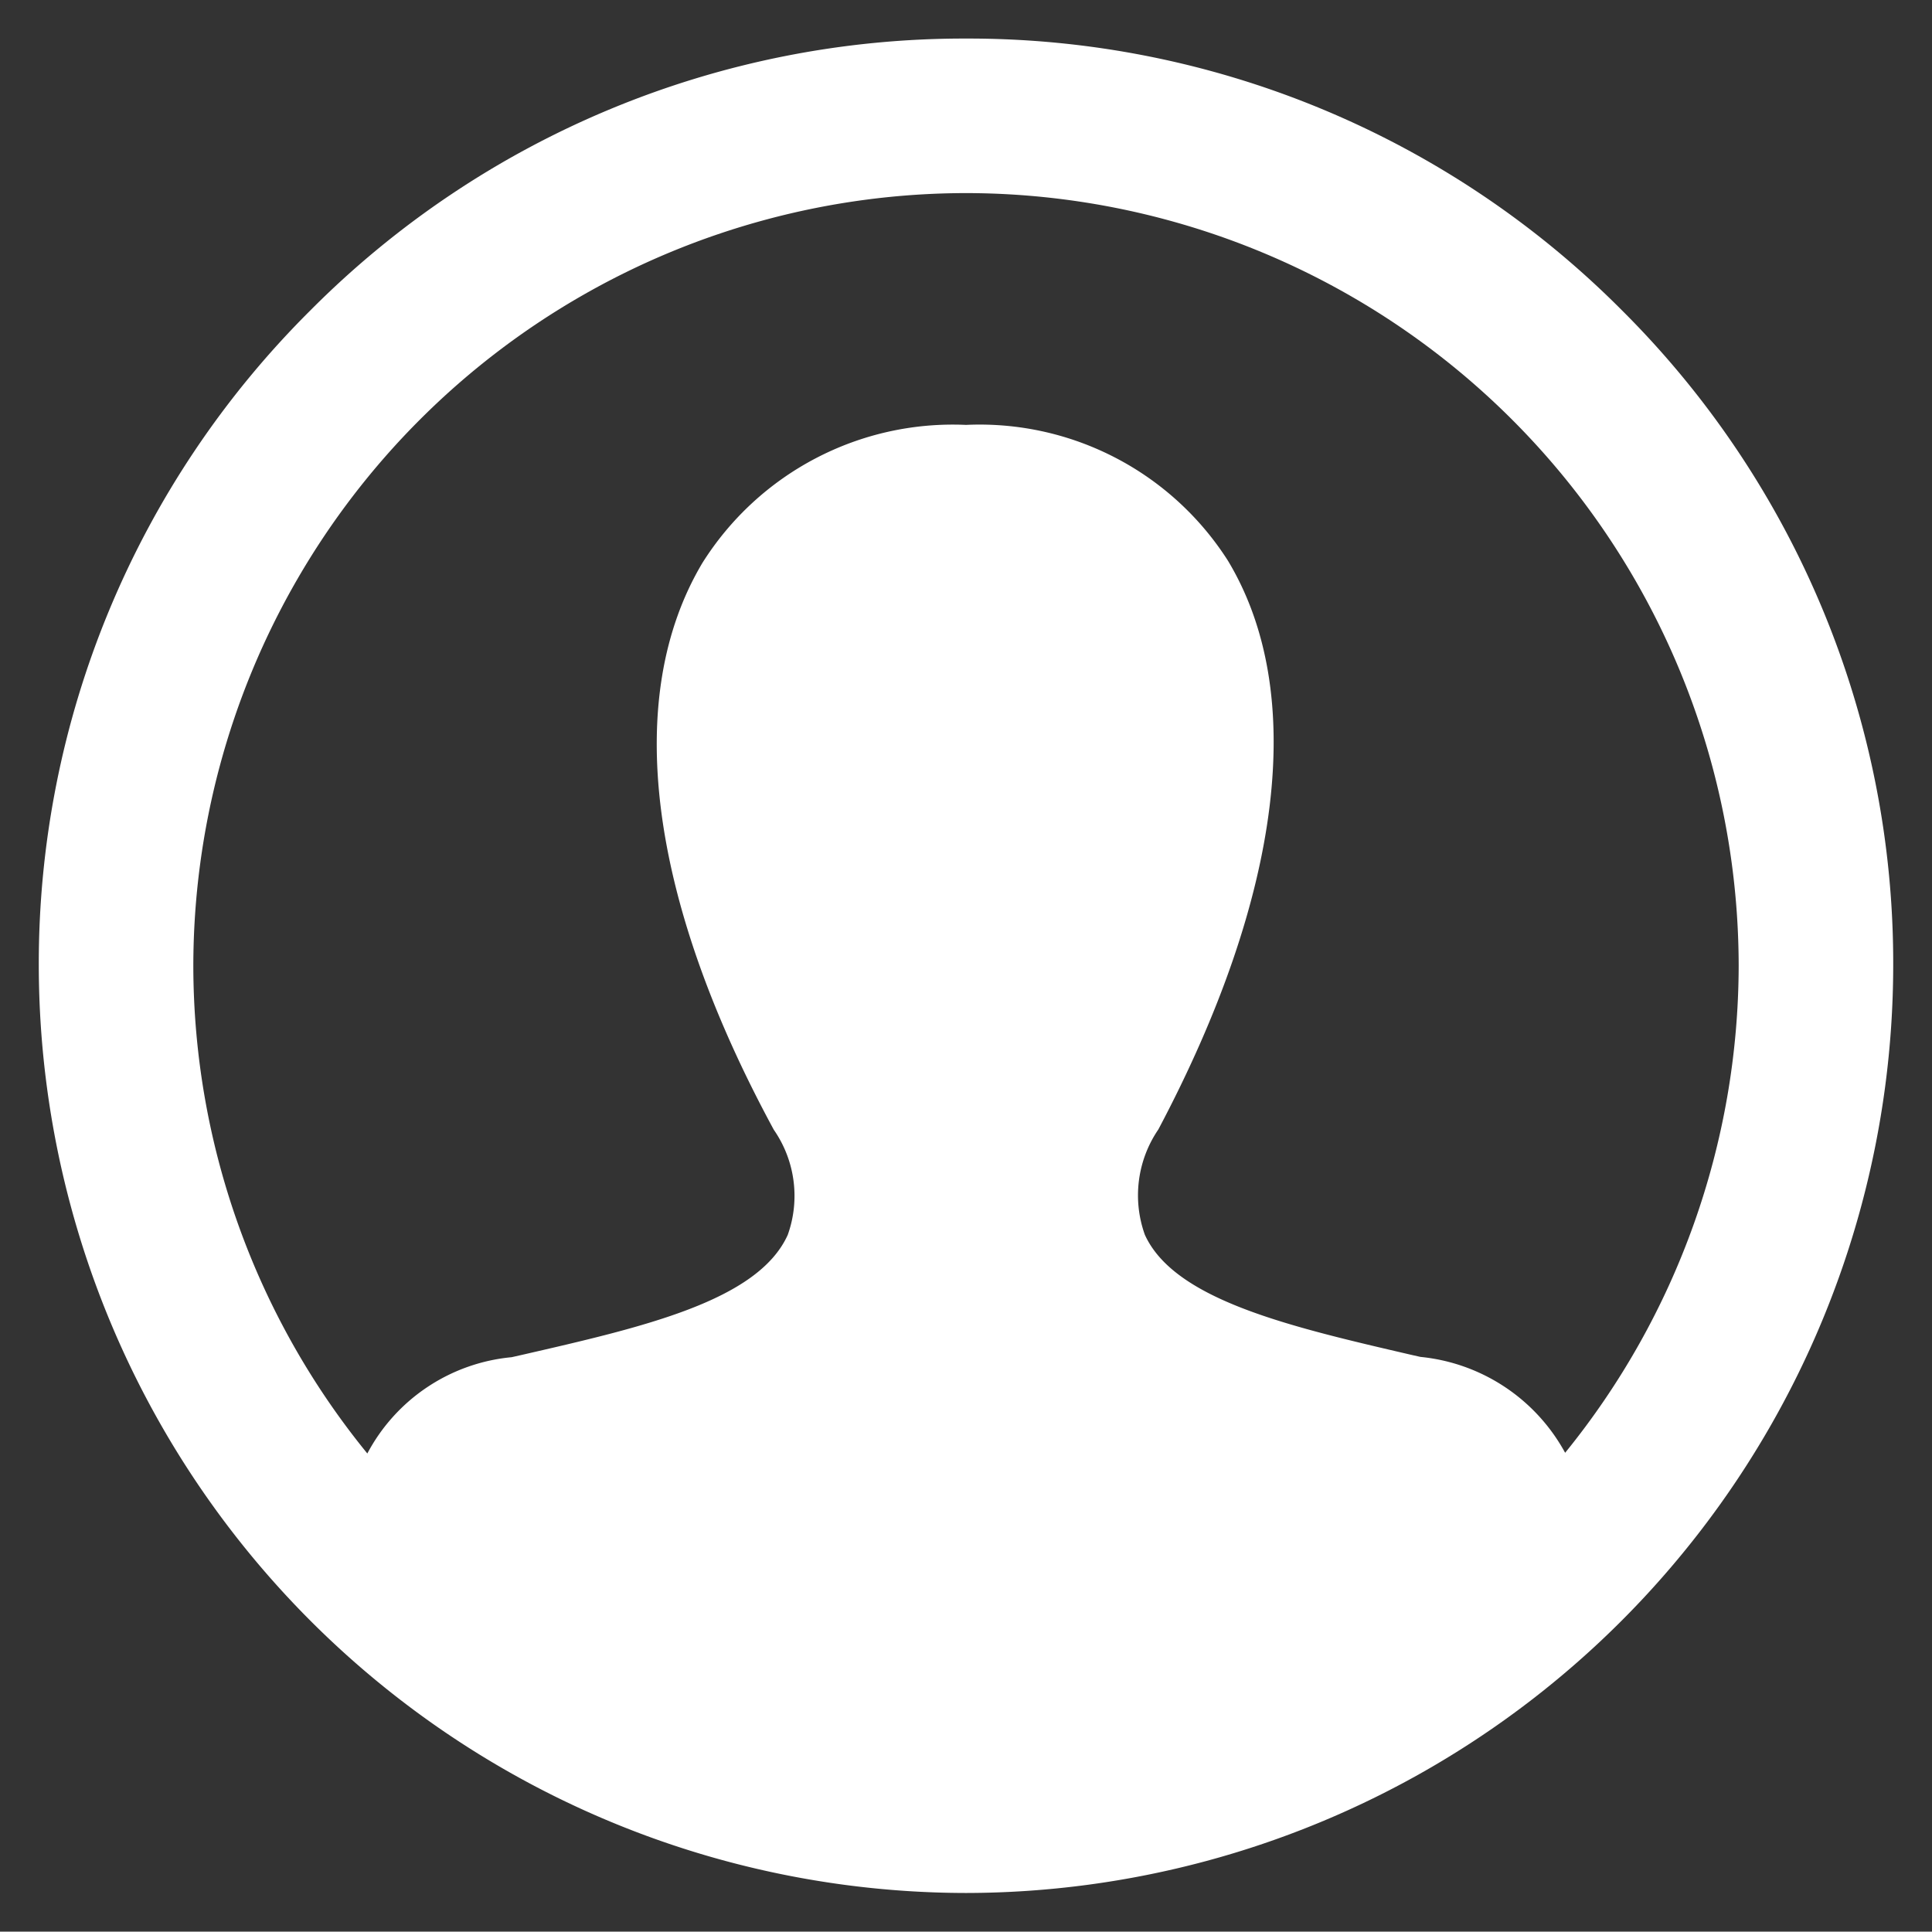 <svg xmlns="http://www.w3.org/2000/svg" width="25.004" height="24.999" viewBox="0 0 25.004 24.999">
  <rect x="0" y="0" width="25.004" height="24.999" fill="#333333" stroke="none"/>
  <path id="Exclusion_1" data-name="Exclusion 1" d="M-19931-7407a12.016,12.016,0,0,1-12-12,11.915,11.915,0,0,1,3.516-8.483A11.927,11.927,0,0,1-19931-7431a11.927,11.927,0,0,1,8.486,3.514A11.915,11.915,0,0,1-19919-7419,12.016,12.016,0,0,1-19931-7407Zm0-22a10.011,10.011,0,0,0-10,10,10,10,0,0,0,2.252,6.312,2.363,2.363,0,0,1,1.867-1.246l.129-.029c1.574-.361,3.059-.7,3.445-1.554a1.5,1.5,0,0,0-.18-1.36c-1.627-3-1.957-5.6-.926-7.334A3.828,3.828,0,0,1-19931-7426a3.811,3.811,0,0,1,3.389,1.756c1.029,1.707.711,4.322-.9,7.363a1.511,1.511,0,0,0-.174,1.363c.385.844,1.877,1.189,3.455,1.555l.111.025a2.4,2.4,0,0,1,1.873,1.241A10.024,10.024,0,0,0-19921-7419,10.011,10.011,0,0,0-19931-7429Z" transform="translate(19943.502 7431.499)" fill="#fff" stroke="rgba(0,0,0,0)" stroke-miterlimit="10" stroke-width="1"/>
</svg>
